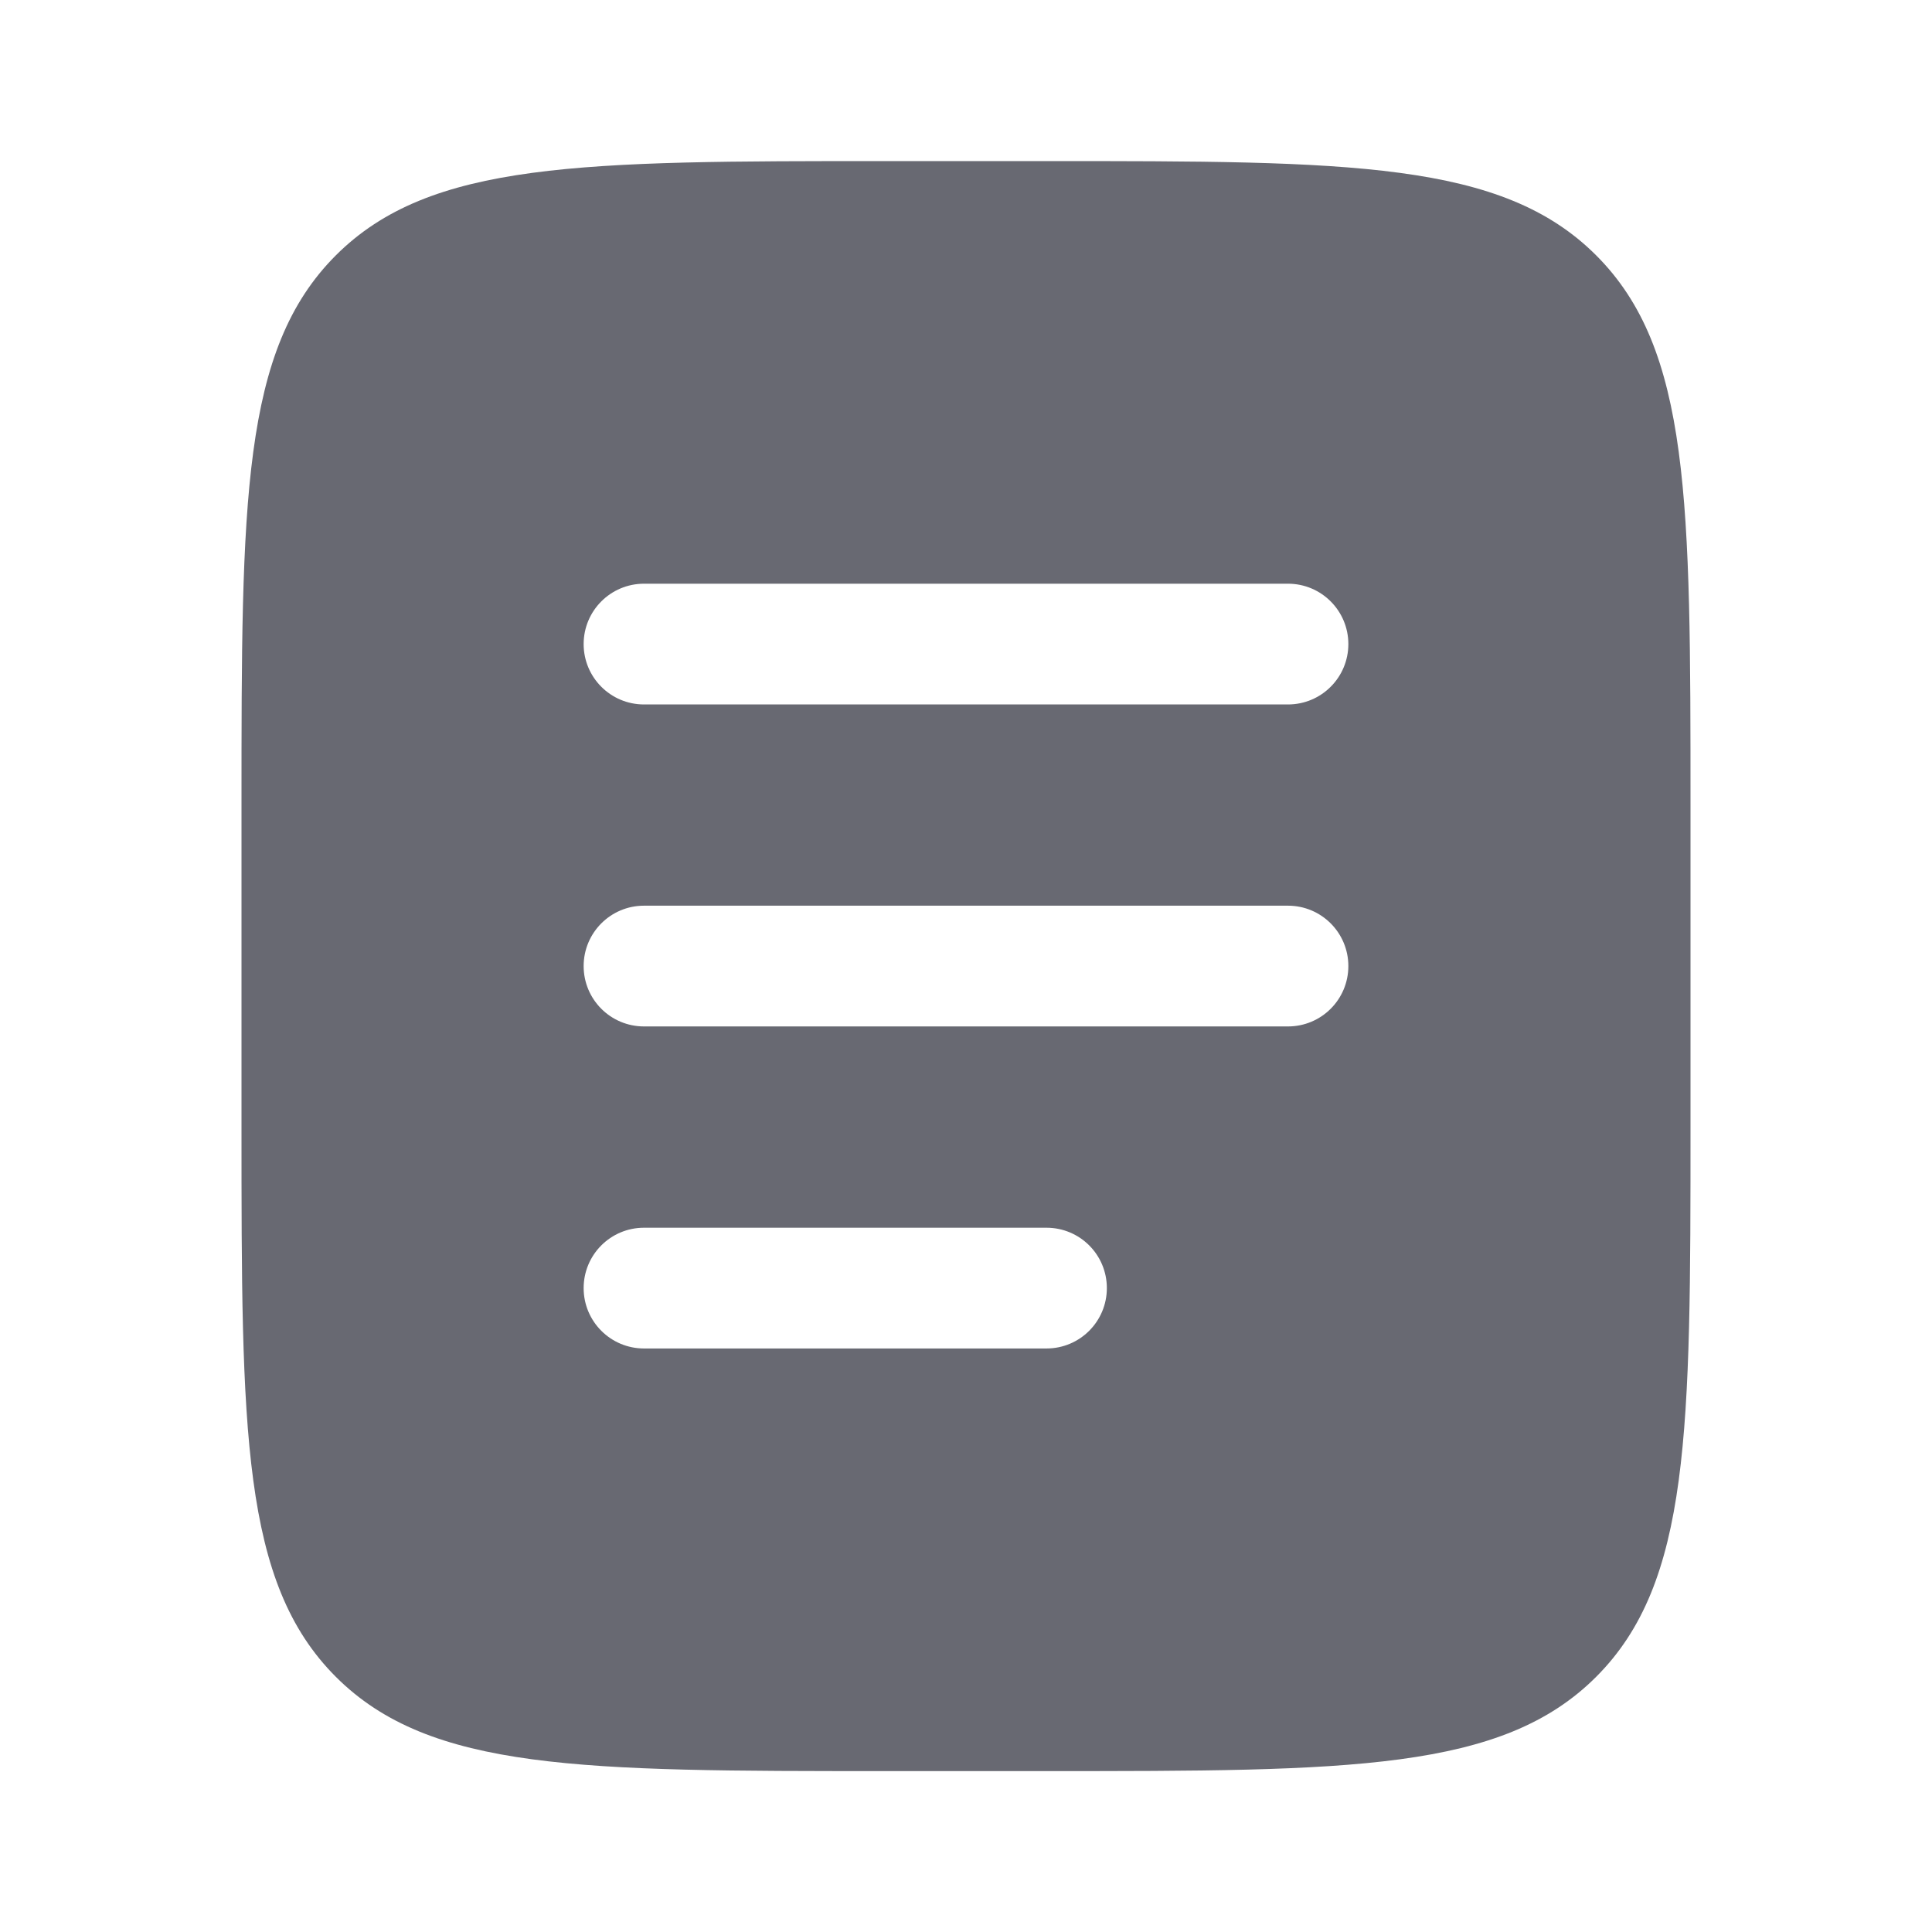 <svg xmlns="http://www.w3.org/2000/svg" width="32" height="32" viewBox="0 0 32 32" fill="none">
  <path fill-rule="evenodd" clip-rule="evenodd" d="M5.562 4.23C4 5.792 4 8.306 4 13.335V18.668C4 23.696 4 26.21 5.562 27.773C7.124 29.335 9.638 29.335 14.667 29.335H17.333C22.362 29.335 24.876 29.335 26.438 27.773C28 26.21 28 23.696 28 18.668V13.335C28 8.306 28 5.792 26.438 4.23C24.876 2.668 22.362 2.668 17.333 2.668H14.667C9.638 2.668 7.124 2.668 5.562 4.23ZM9.667 10.668C9.667 10.116 10.114 9.668 10.667 9.668H21.333C21.886 9.668 22.333 10.116 22.333 10.668C22.333 11.22 21.886 11.668 21.333 11.668H10.667C10.114 11.668 9.667 11.22 9.667 10.668ZM9.667 16.001C9.667 15.449 10.114 15.001 10.667 15.001H21.333C21.886 15.001 22.333 15.449 22.333 16.001C22.333 16.554 21.886 17.001 21.333 17.001H10.667C10.114 17.001 9.667 16.554 9.667 16.001ZM10.667 20.335C10.114 20.335 9.667 20.782 9.667 21.335C9.667 21.887 10.114 22.335 10.667 22.335H17.333C17.886 22.335 18.333 21.887 18.333 21.335C18.333 20.782 17.886 20.335 17.333 20.335H10.667Z" fill="#686972"/>
</svg>